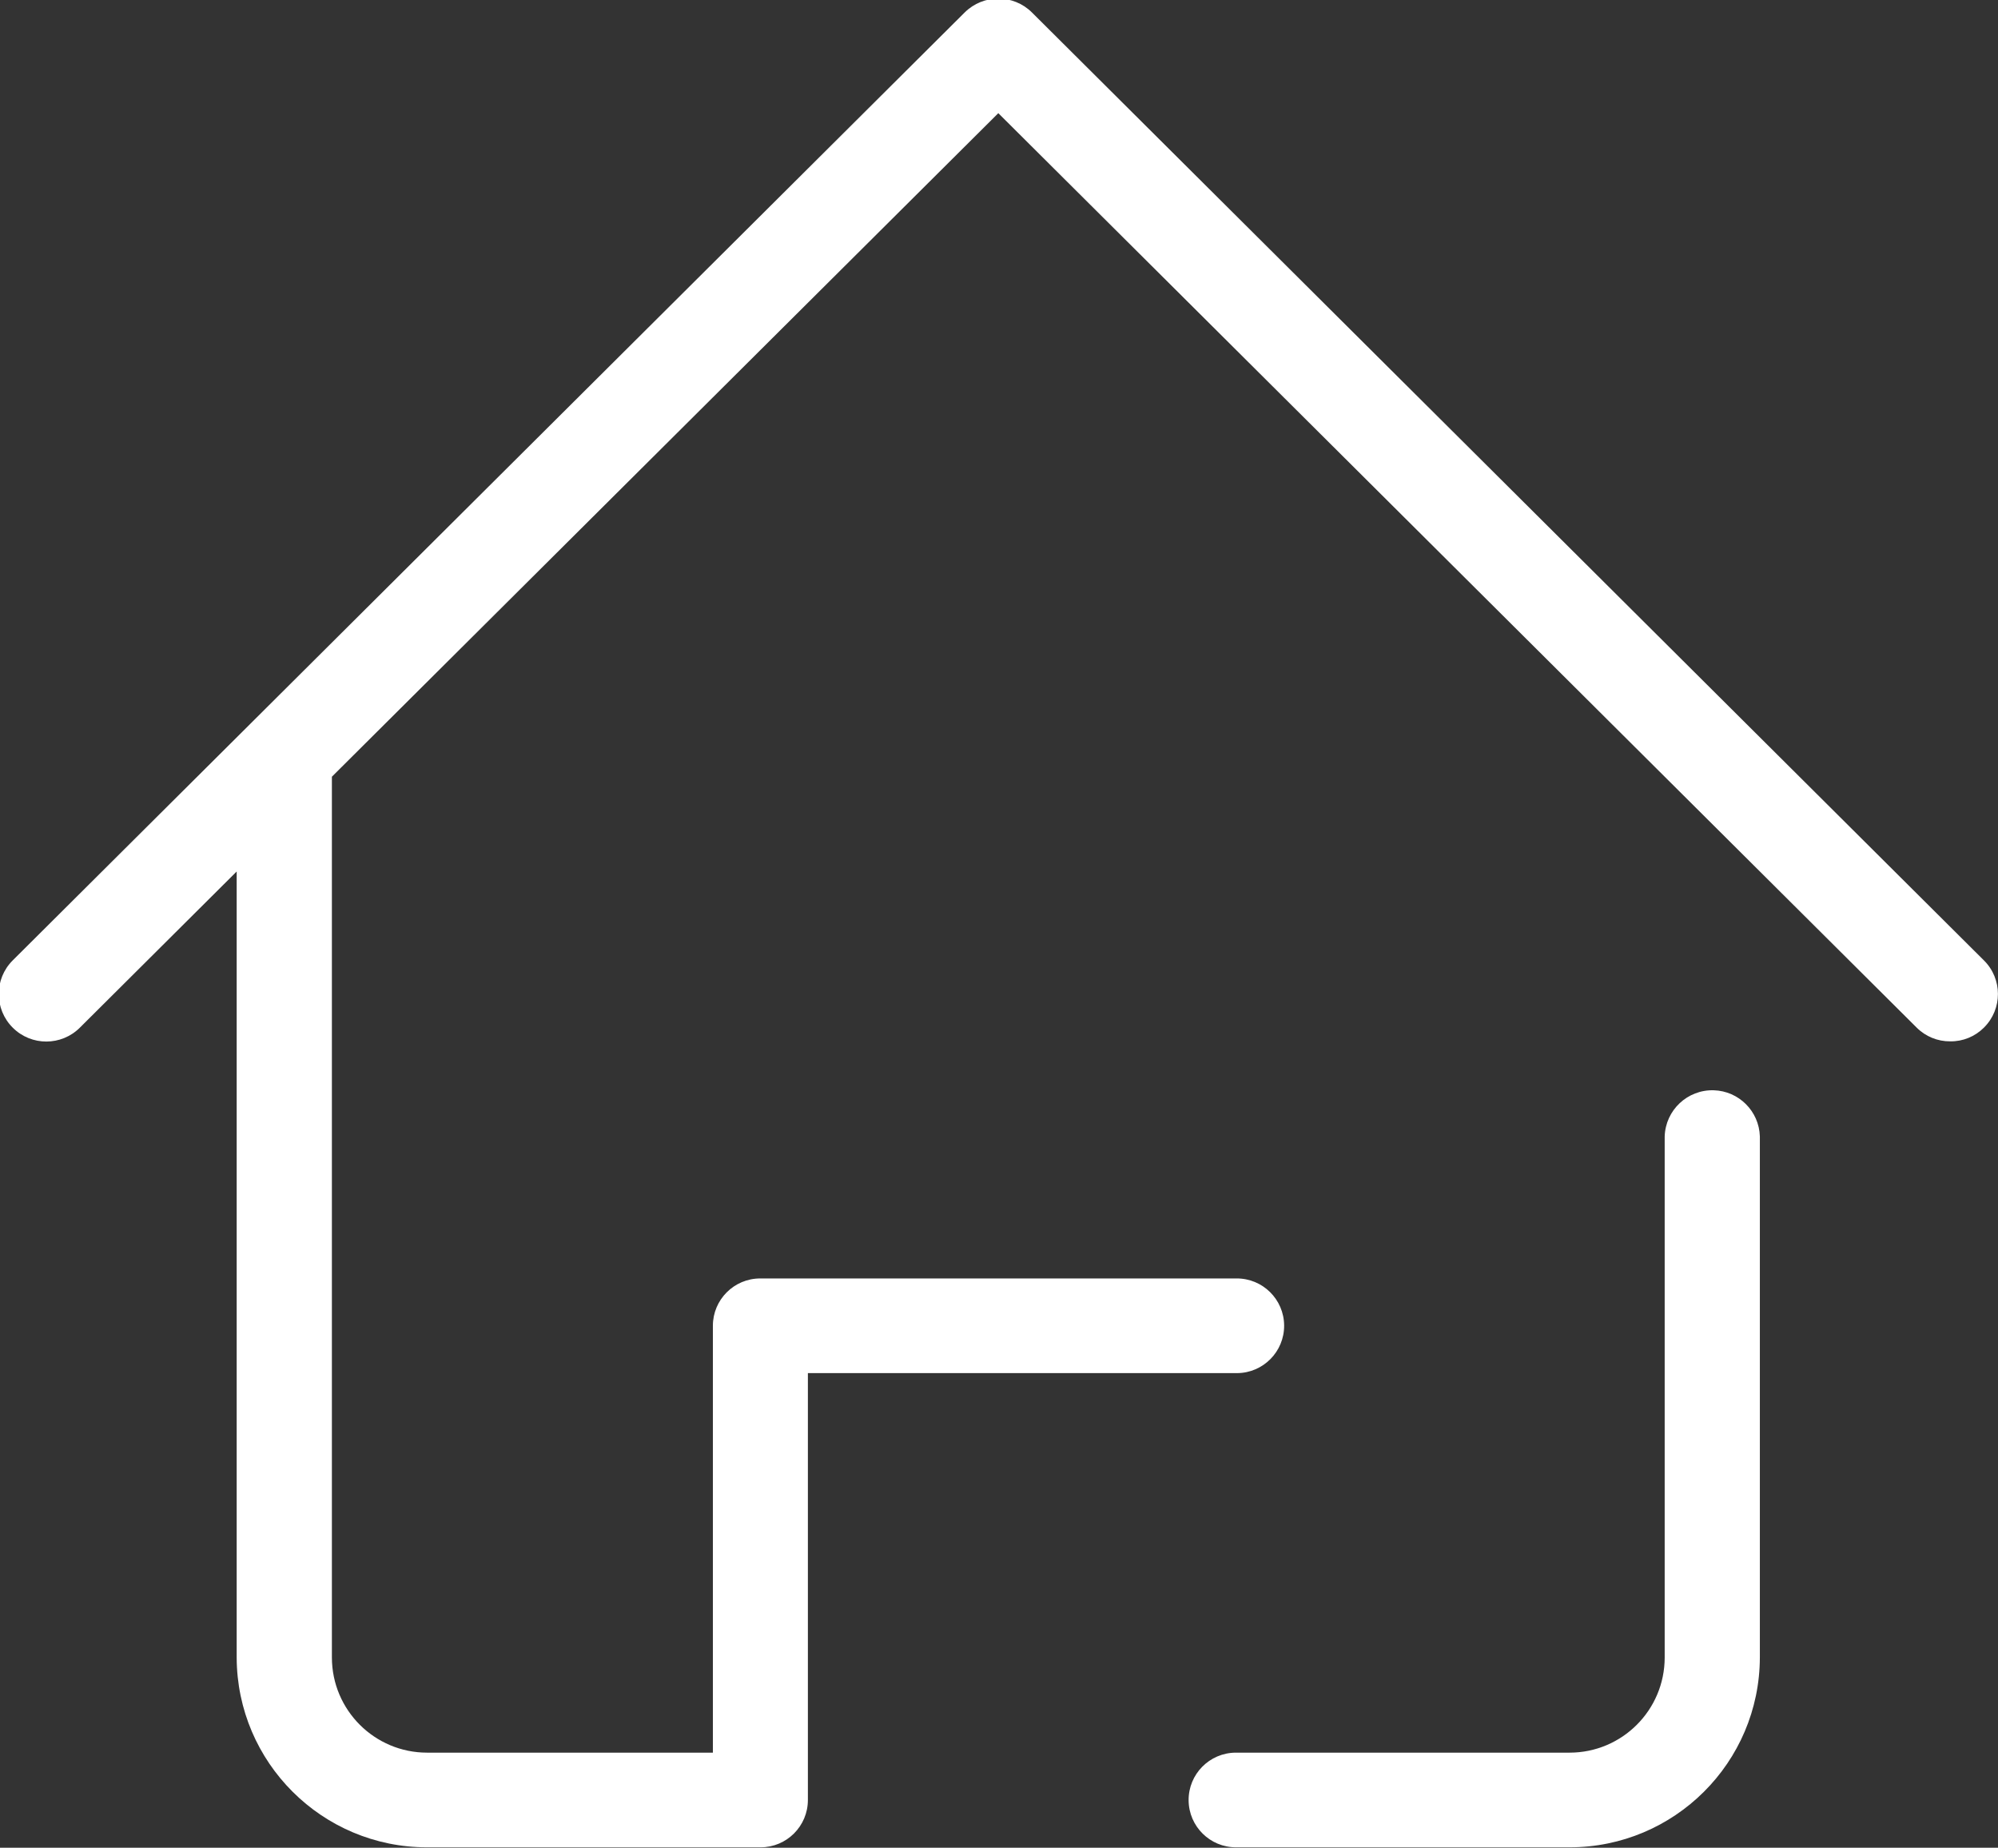 <?xml version="1.0" encoding="utf-8"?>
<!-- Generator: Adobe Illustrator 17.0.0, SVG Export Plug-In . SVG Version: 6.00 Build 0)  -->
<!DOCTYPE svg PUBLIC "-//W3C//DTD SVG 1.1//EN" "http://www.w3.org/Graphics/SVG/1.1/DTD/svg11.dtd">
<svg version="1.1" id="图层_1" xmlns="http://www.w3.org/2000/svg" xmlns:xlink="http://www.w3.org/1999/xlink" x="0px" y="0px"
	 width="46.438px" height="42.94px" viewBox="0 0 46.438 42.94" enable-background="new 0 0 46.438 42.94" xml:space="preserve">
<rect x="0" y="0" width="46.438" height="42.94" fill="#333333" stroke="none"/>
<g>
	<path fill="#FFFFFF" d="M46.112,22.32L23.985,0.29c-0.433-0.43-1.131-0.43-1.564,0L5.843,16.796c-0.01,0.01-0.02,0.019-0.029,0.029
		L0.294,22.32c-0.431,0.432-0.43,1.131,0.002,1.562s1.131,0.43,1.562-0.002l3.643-3.627V38.52c0.008,2.438,1.987,4.411,4.425,4.41
		h7.743h0.002c0.002,0,0.004,0,0.006,0c0.608,0,1.1-0.493,1.1-1.1v-9.92h9.961c0.005,0,0.01,0,0.015,0
		c0.607-0.004,1.097-0.5,1.093-1.107c-0.004-0.608-0.5-1.097-1.107-1.093H17.675c-0.002,0-0.004,0-0.006,0
		c-0.607,0-1.1,0.492-1.1,1.1v9.92H9.927c-1.221,0-2.211-0.989-2.213-2.21V18.05L23.203,2.63l21.344,21.25
		c0.207,0.208,0.49,0.323,0.783,0.32c0.293,0.004,0.575-0.112,0.782-0.32c0.001-0.001,0.003-0.003,0.004-0.004
		C46.545,23.445,46.543,22.748,46.112,22.32z"/>
	<path fill="#FFFFFF" d="M39.831,25.337c-0.611-0.018-1.121,0.462-1.14,1.073v12.11c-0.001,1.221-0.991,2.21-2.212,2.21h-7.745
		c-0.005,0-0.01,0-0.015,0c-0.608,0.004-1.097,0.5-1.093,1.107c0.004,0.608,0.5,1.097,1.107,1.093h7.745
		c2.438,0.001,4.418-1.971,4.425-4.41V26.41C40.886,25.825,40.416,25.354,39.831,25.337z"/>
</g>
</svg>
